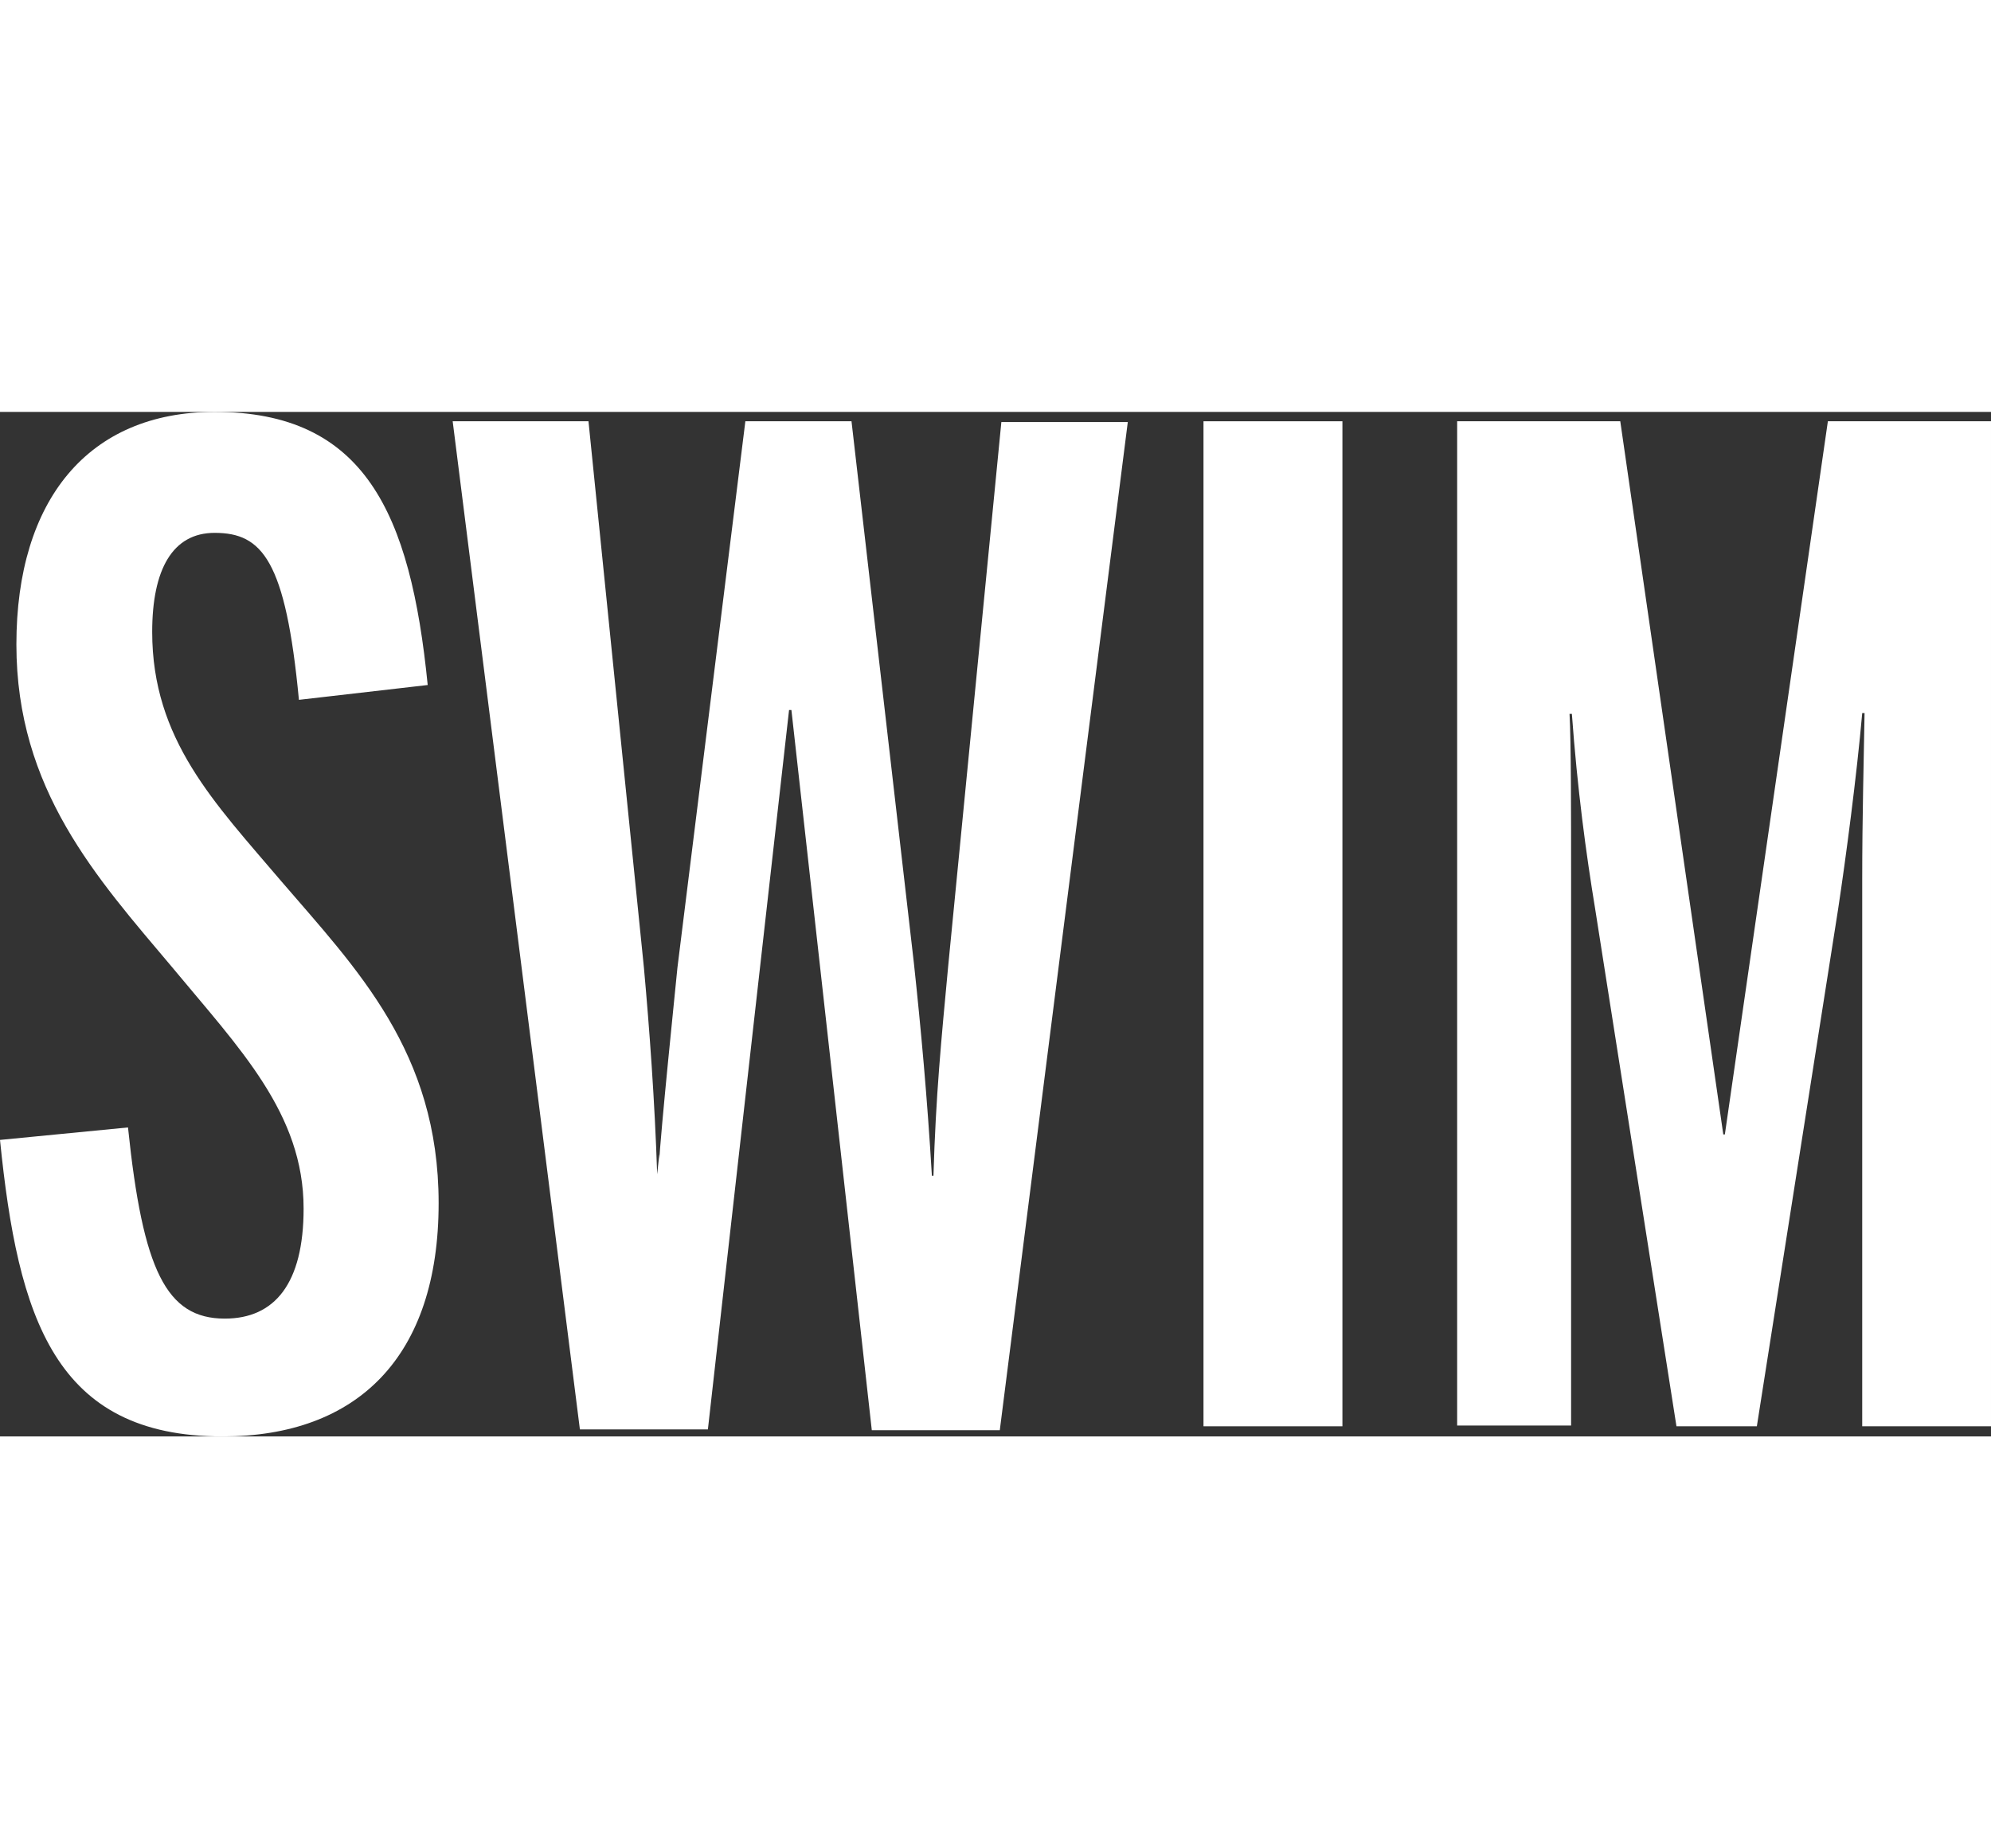 <?xml version="1.0" encoding="utf-8"?>
<!-- Generator: Adobe Illustrator 22.1.0, SVG Export Plug-In . SVG Version: 6.00 Build 0)  -->
<svg version="1.1" id="Layer_1" xmlns="http://www.w3.org/2000/svg" xmlns:xlink="http://www.w3.org/1999/xlink" width="28" height="26" x="0px" y="0px"
	 viewBox="0 0 255.1 131.3" style="enable-background:new 0 0 255.1 131.3;" xml:space="preserve">
<rect x="0" y="0" width="255.1" height="131.3" fill="#333333" stroke="none"/>
<g>
	<path fill="#fff" d="M0,93.3l16.4-1.6c1.9,18.3,4.9,24.5,12.4,24.5c6.4,0,10.1-4.5,10.1-14.1c0-12.2-8.2-20.5-16.9-31
		C12.4,59.7,2.1,48.4,2.1,29.8C2.1,11.3,11.3,0,27.5,0c19.2,0,25.1,12.9,27.3,35l-16.5,1.9C36.6,19,33.6,15.5,27.5,15.5
		c-5.4,0-8,4.7-8,12.7c0,13.8,8,21.9,16.5,31.9c9.7,11.3,20.2,21.9,20.2,41.3c0,19.7-10.4,29.9-27.7,29.9C7,131.3,2.3,116.1,0,93.3z
		"/>
	<path fill="#fff" d="M90.7,130.4H74.3L58,1.2h17.4l7.1,70c0.7,7.7,1.4,17.2,1.7,26.5c0,0,0.5-5,0.2-0.9c0.3-5.2,2.1-22.5,2.4-25.6l8.7-70h13.6
		l8,69.5c0.9,8.4,1.7,17.1,2.3,27.2h0.2c0.3-10.3,1-17.4,1.9-27l6.8-69.6h16.2l-16.4,129.2h-16.4l-10.3-92.3h-0.3L90.7,130.4z"/>
	<path fill="#fff" d="M154.3,1.2H172v128.8h-17.8V1.2z"/>
	<path fill="#fff" d="M186.5,1.2h21.1l13.2,91.4h0.2l13.2-91.4h20.9v128.8h-16.5v-70c0-8.2,0.2-15.1,0.3-21.4h-0.3c-0.7,8-2.1,18.6-3.1,25.2
		l-10.4,66.2h-10.3l-10.4-66.2c-1.2-7.3-2.3-15.5-3-25.1h-0.3c0.2,3.3,0.2,13.6,0.2,21.2v70h-14.6V1.2z"/>
</g>
</svg>
